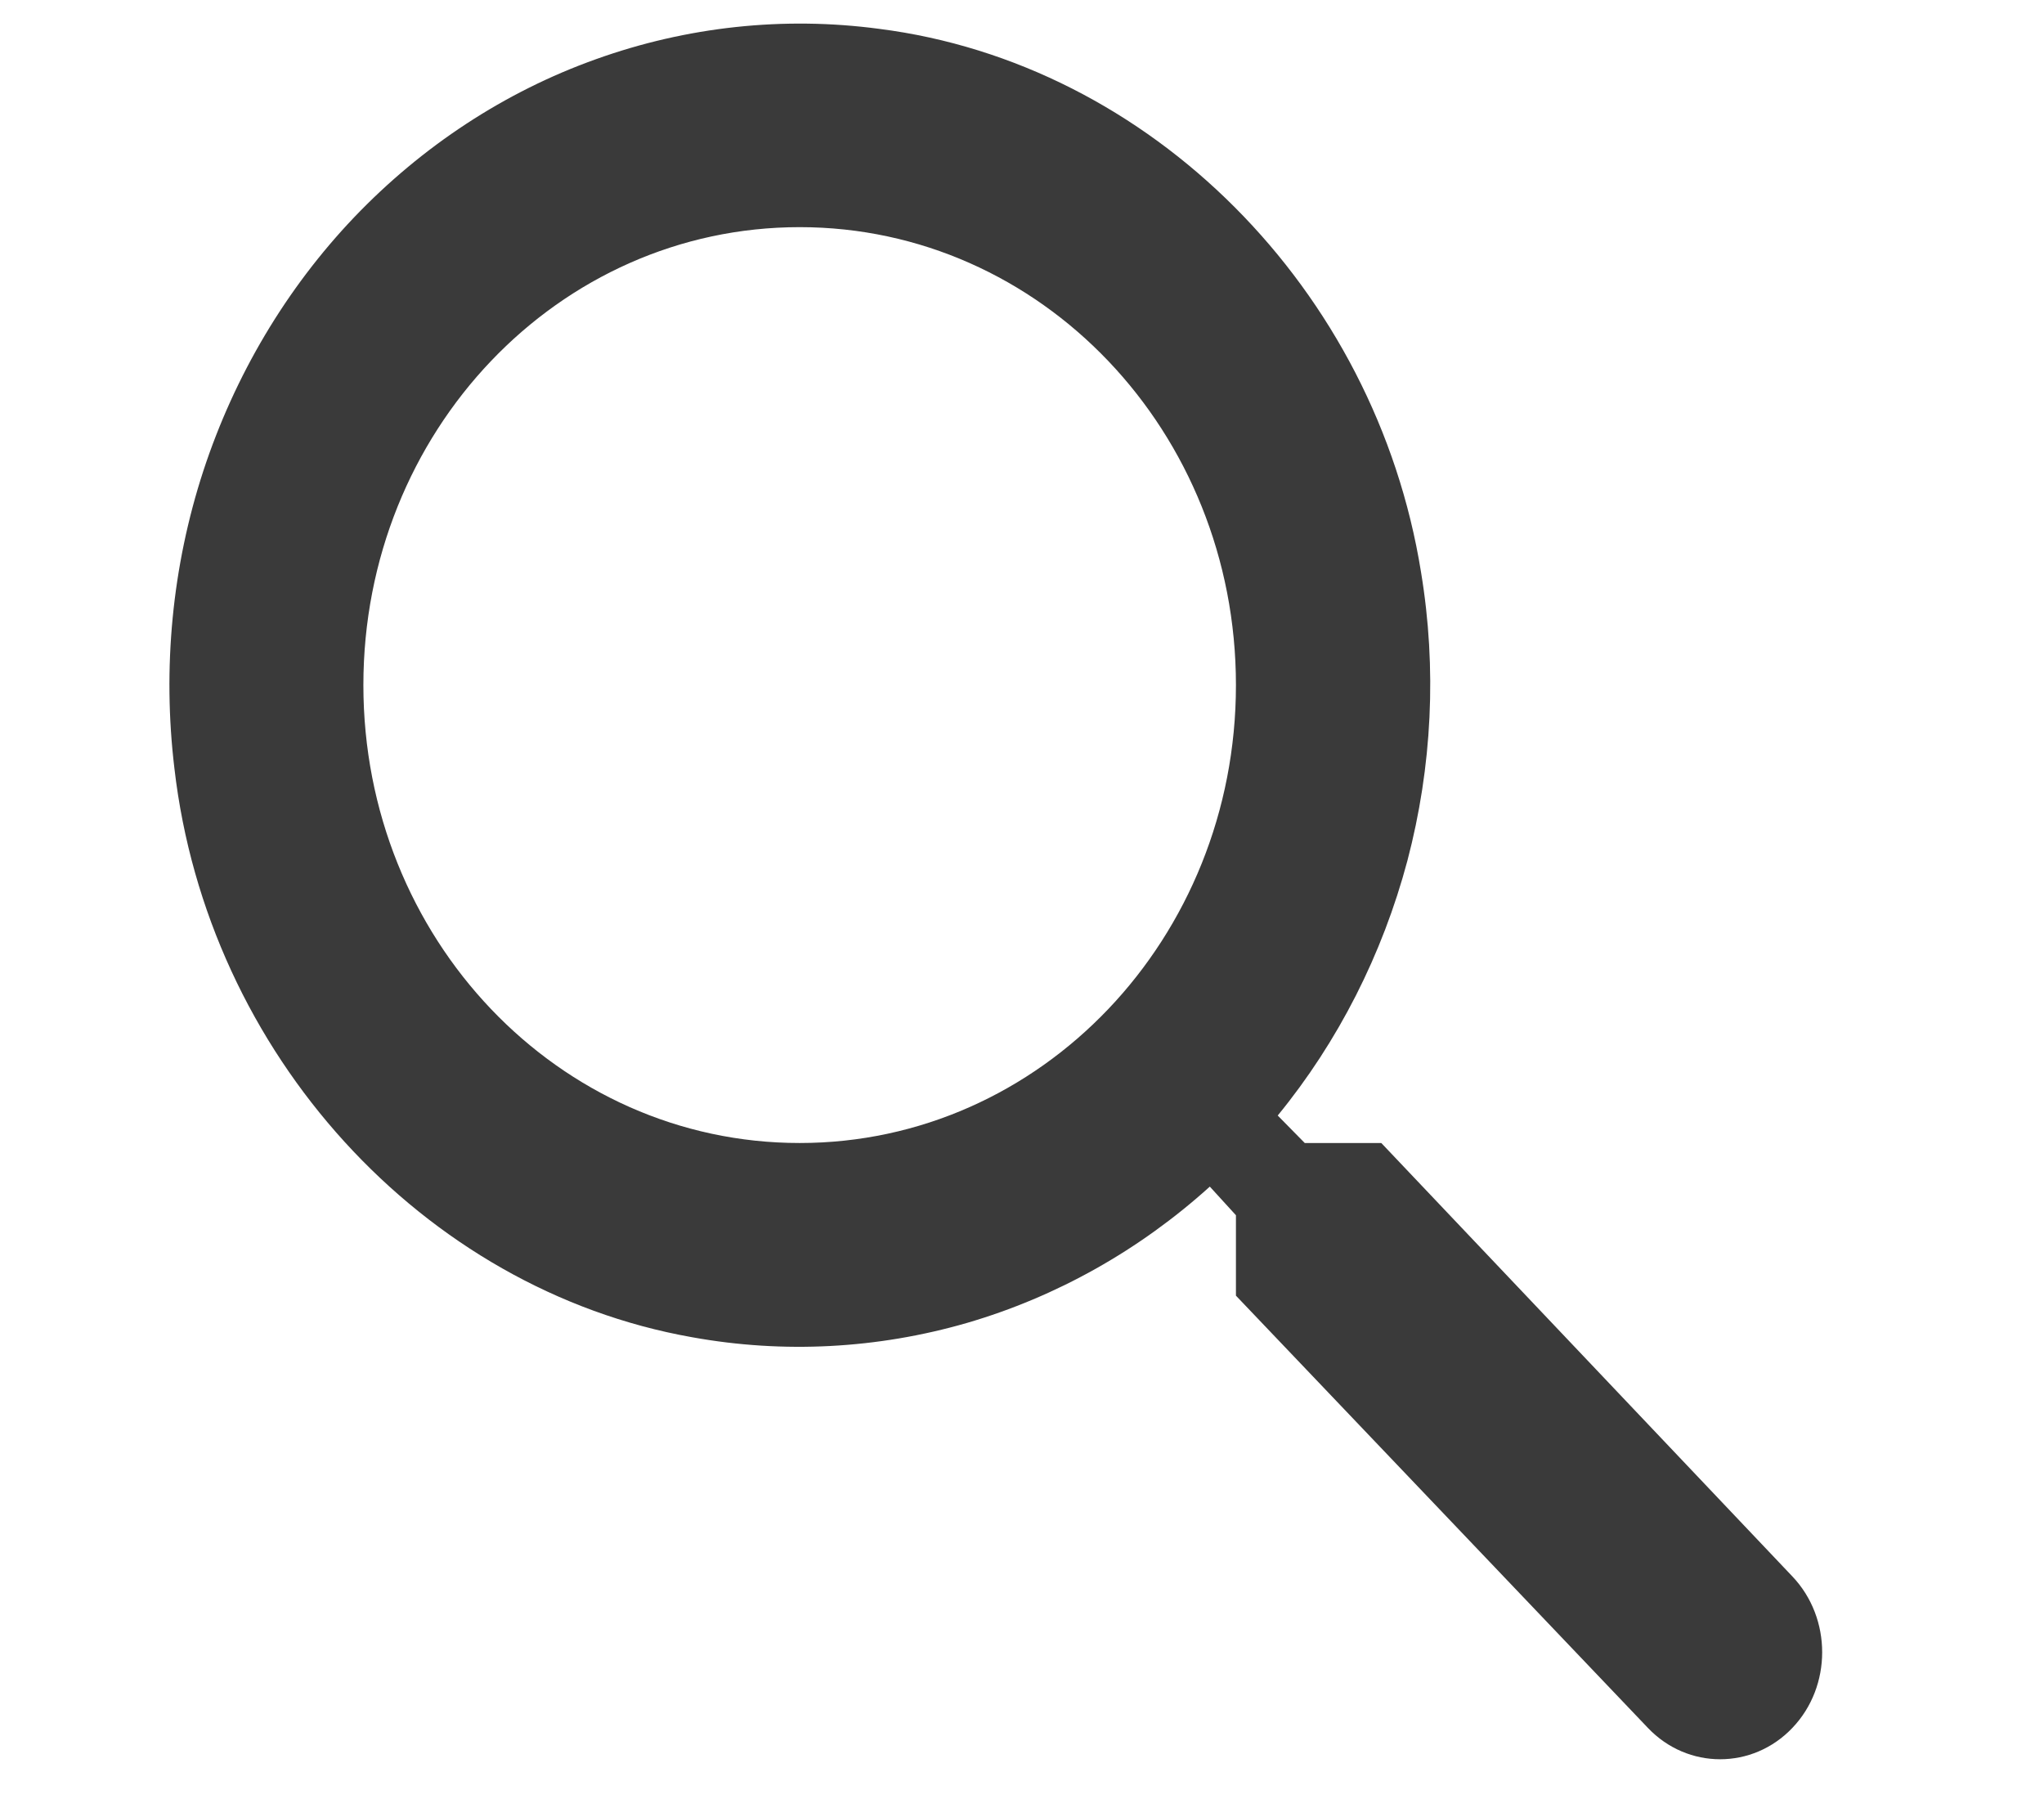 <svg width="9" height="8" viewBox="0 0 9 8" fill="none" xmlns="http://www.w3.org/2000/svg">
<path d="M6.082 5.032H5.745L5.626 4.911C5.892 4.586 6.087 4.202 6.197 3.789C6.306 3.375 6.327 2.942 6.257 2.519C6.057 1.273 5.066 0.279 3.871 0.127C3.451 0.071 3.024 0.117 2.623 0.261C2.223 0.404 1.859 0.643 1.559 0.957C1.26 1.271 1.033 1.653 0.895 2.074C0.758 2.494 0.715 2.942 0.768 3.383C0.913 4.638 1.861 5.677 3.047 5.887C3.45 5.96 3.864 5.938 4.258 5.824C4.652 5.709 5.017 5.504 5.327 5.224L5.442 5.35V5.704L7.256 7.607C7.431 7.791 7.717 7.791 7.892 7.607C8.067 7.424 8.067 7.124 7.892 6.94L6.082 5.032ZM3.521 5.032C2.458 5.032 1.6 4.131 1.6 3.016C1.6 1.9 2.458 1 3.521 1C4.584 1 5.442 1.9 5.442 3.016C5.442 4.131 4.584 5.032 3.521 5.032Z" fill="#3A3A3A"/>
</svg>
